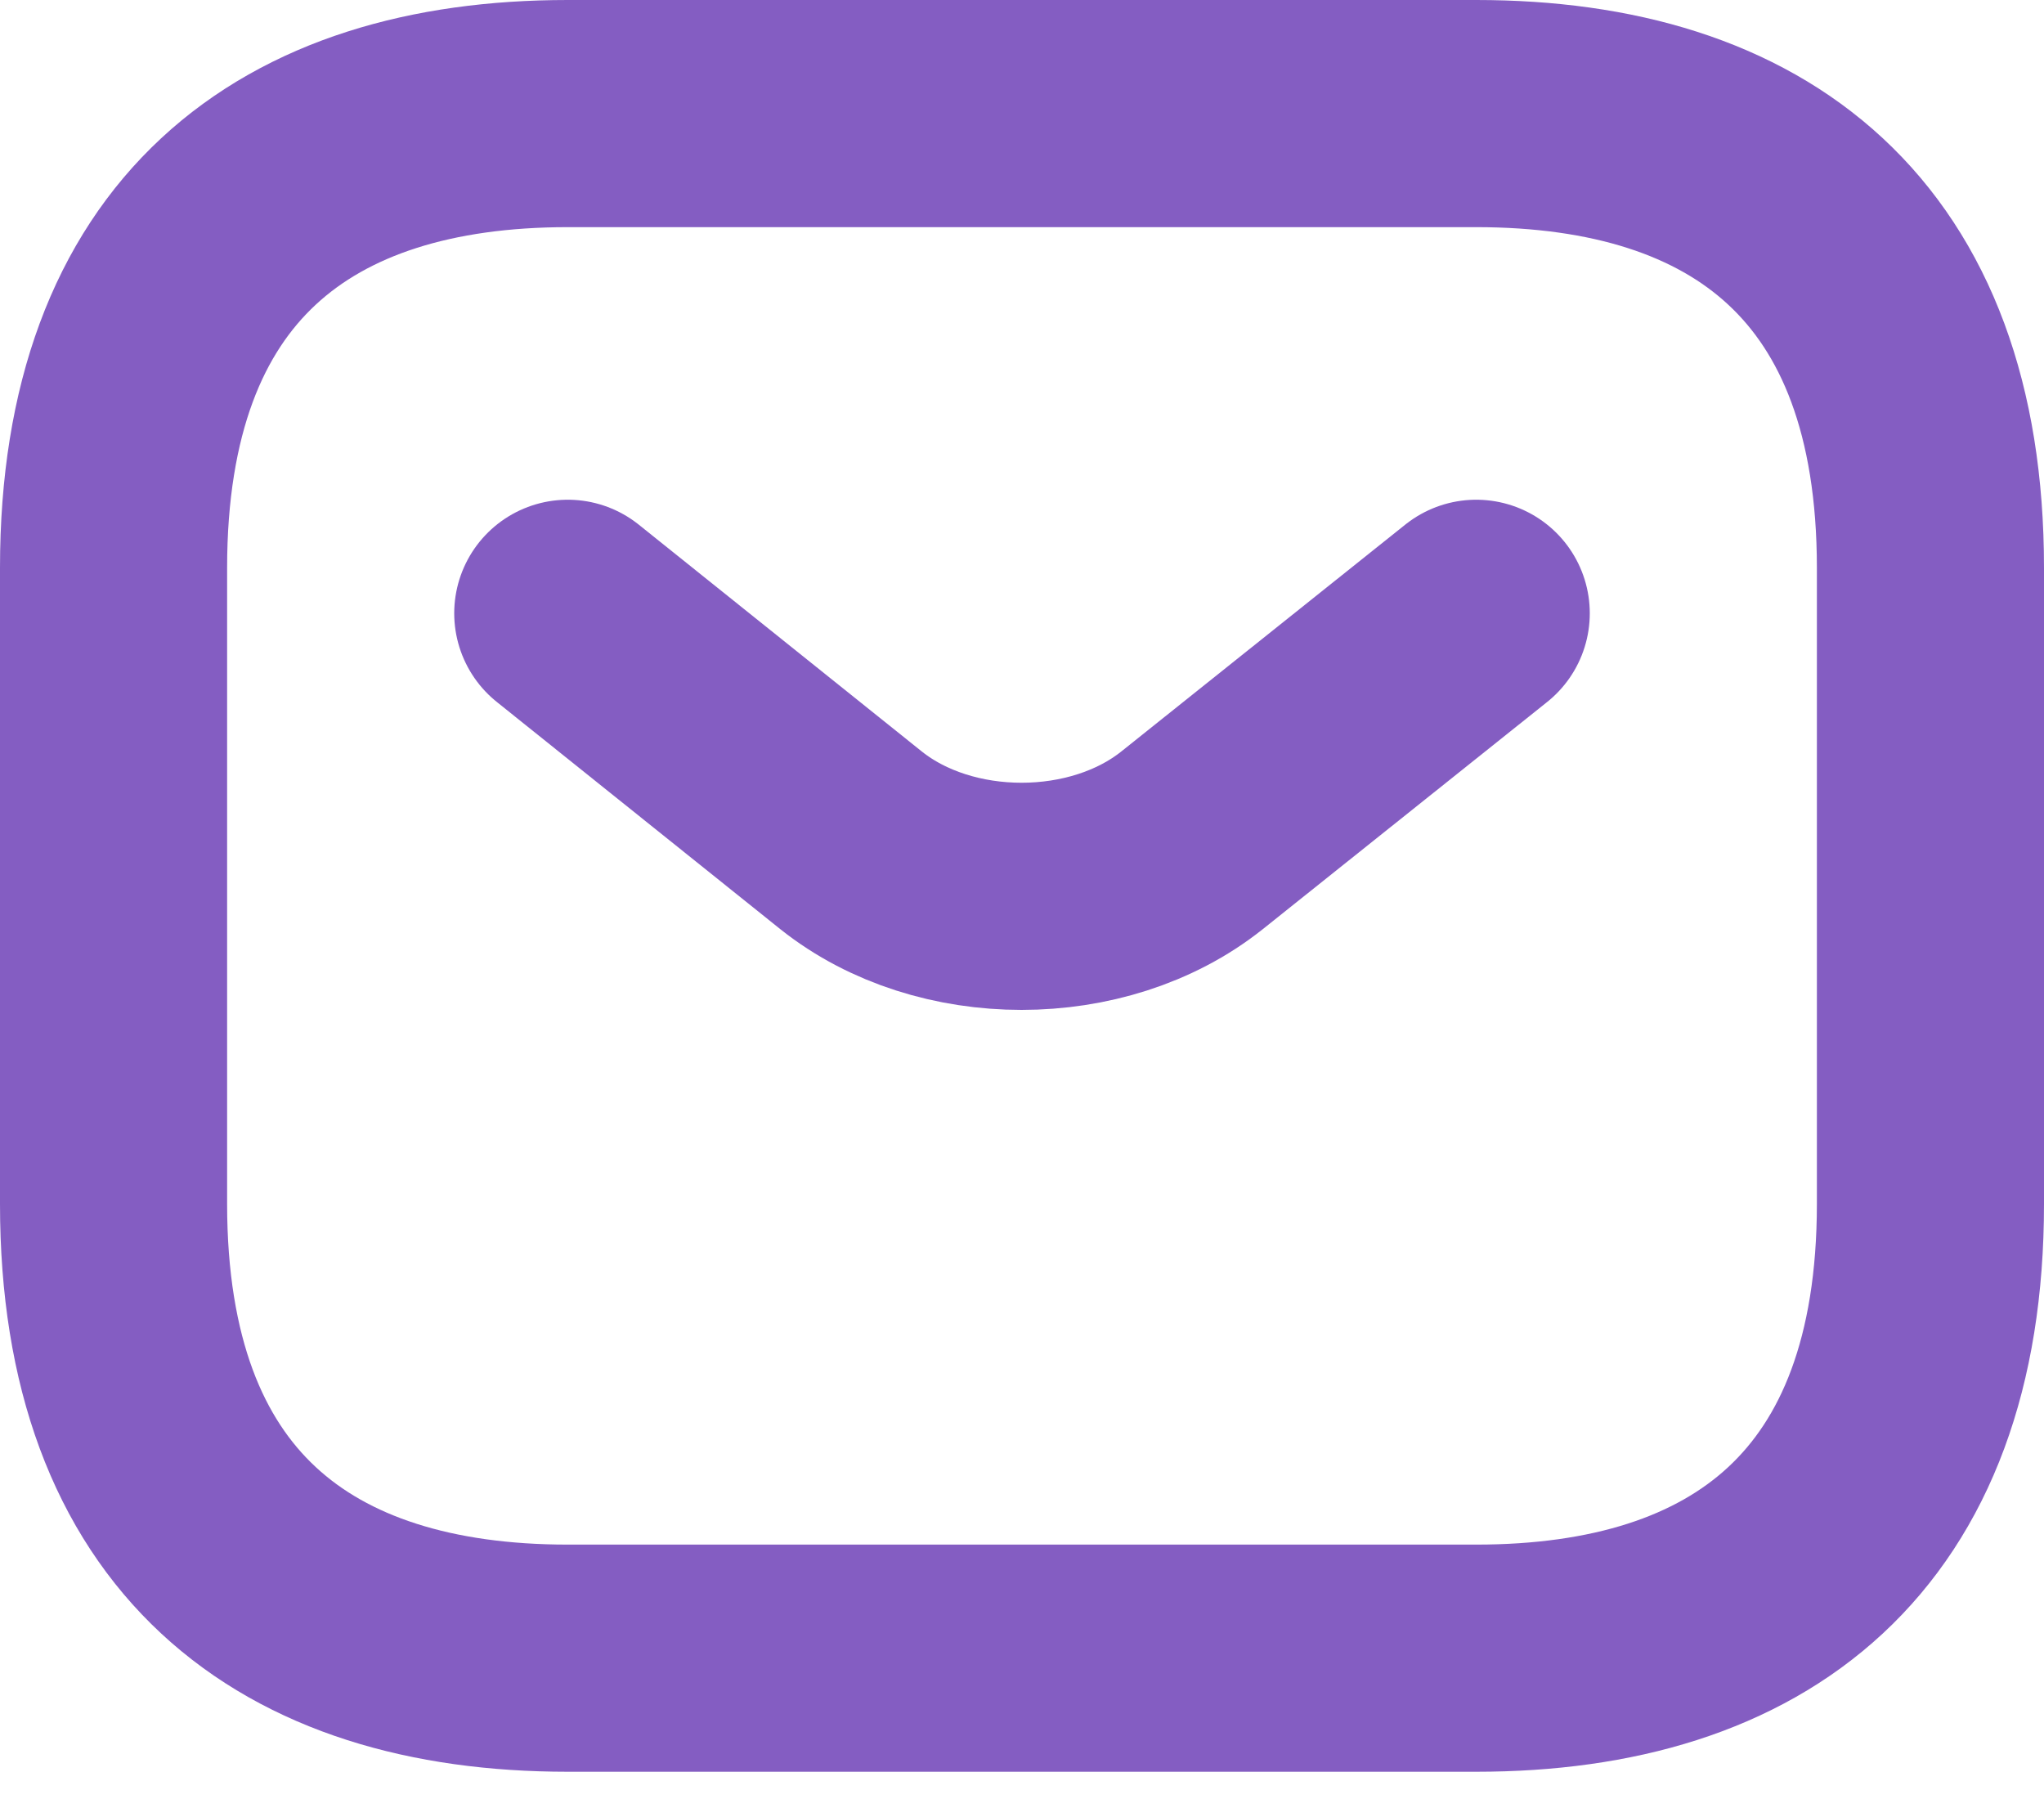 <svg width="18" height="16" viewBox="0 0 18 16" fill="none" xmlns="http://www.w3.org/2000/svg">
<g id="Group 73">
<path id="Vector" d="M13 14.6H5C2.6 14.6 1 13.4 1 10.6V5C1 2.2 2.6 1 5 1H13C15.4 1 17 2.2 17 5V10.6C17 13.4 15.4 14.6 13 14.6Z" stroke="#845DC2" stroke-width="2" stroke-miterlimit="10" stroke-linecap="round" stroke-linejoin="round"/>
<path id="Vector_2" d="M13 5.4L10.496 7.4C9.672 8.056 8.32 8.056 7.496 7.4L5 5.4" stroke="#845DC2" stroke-width="2" stroke-miterlimit="10" stroke-linecap="round" stroke-linejoin="round"/>
</g>
</svg>
